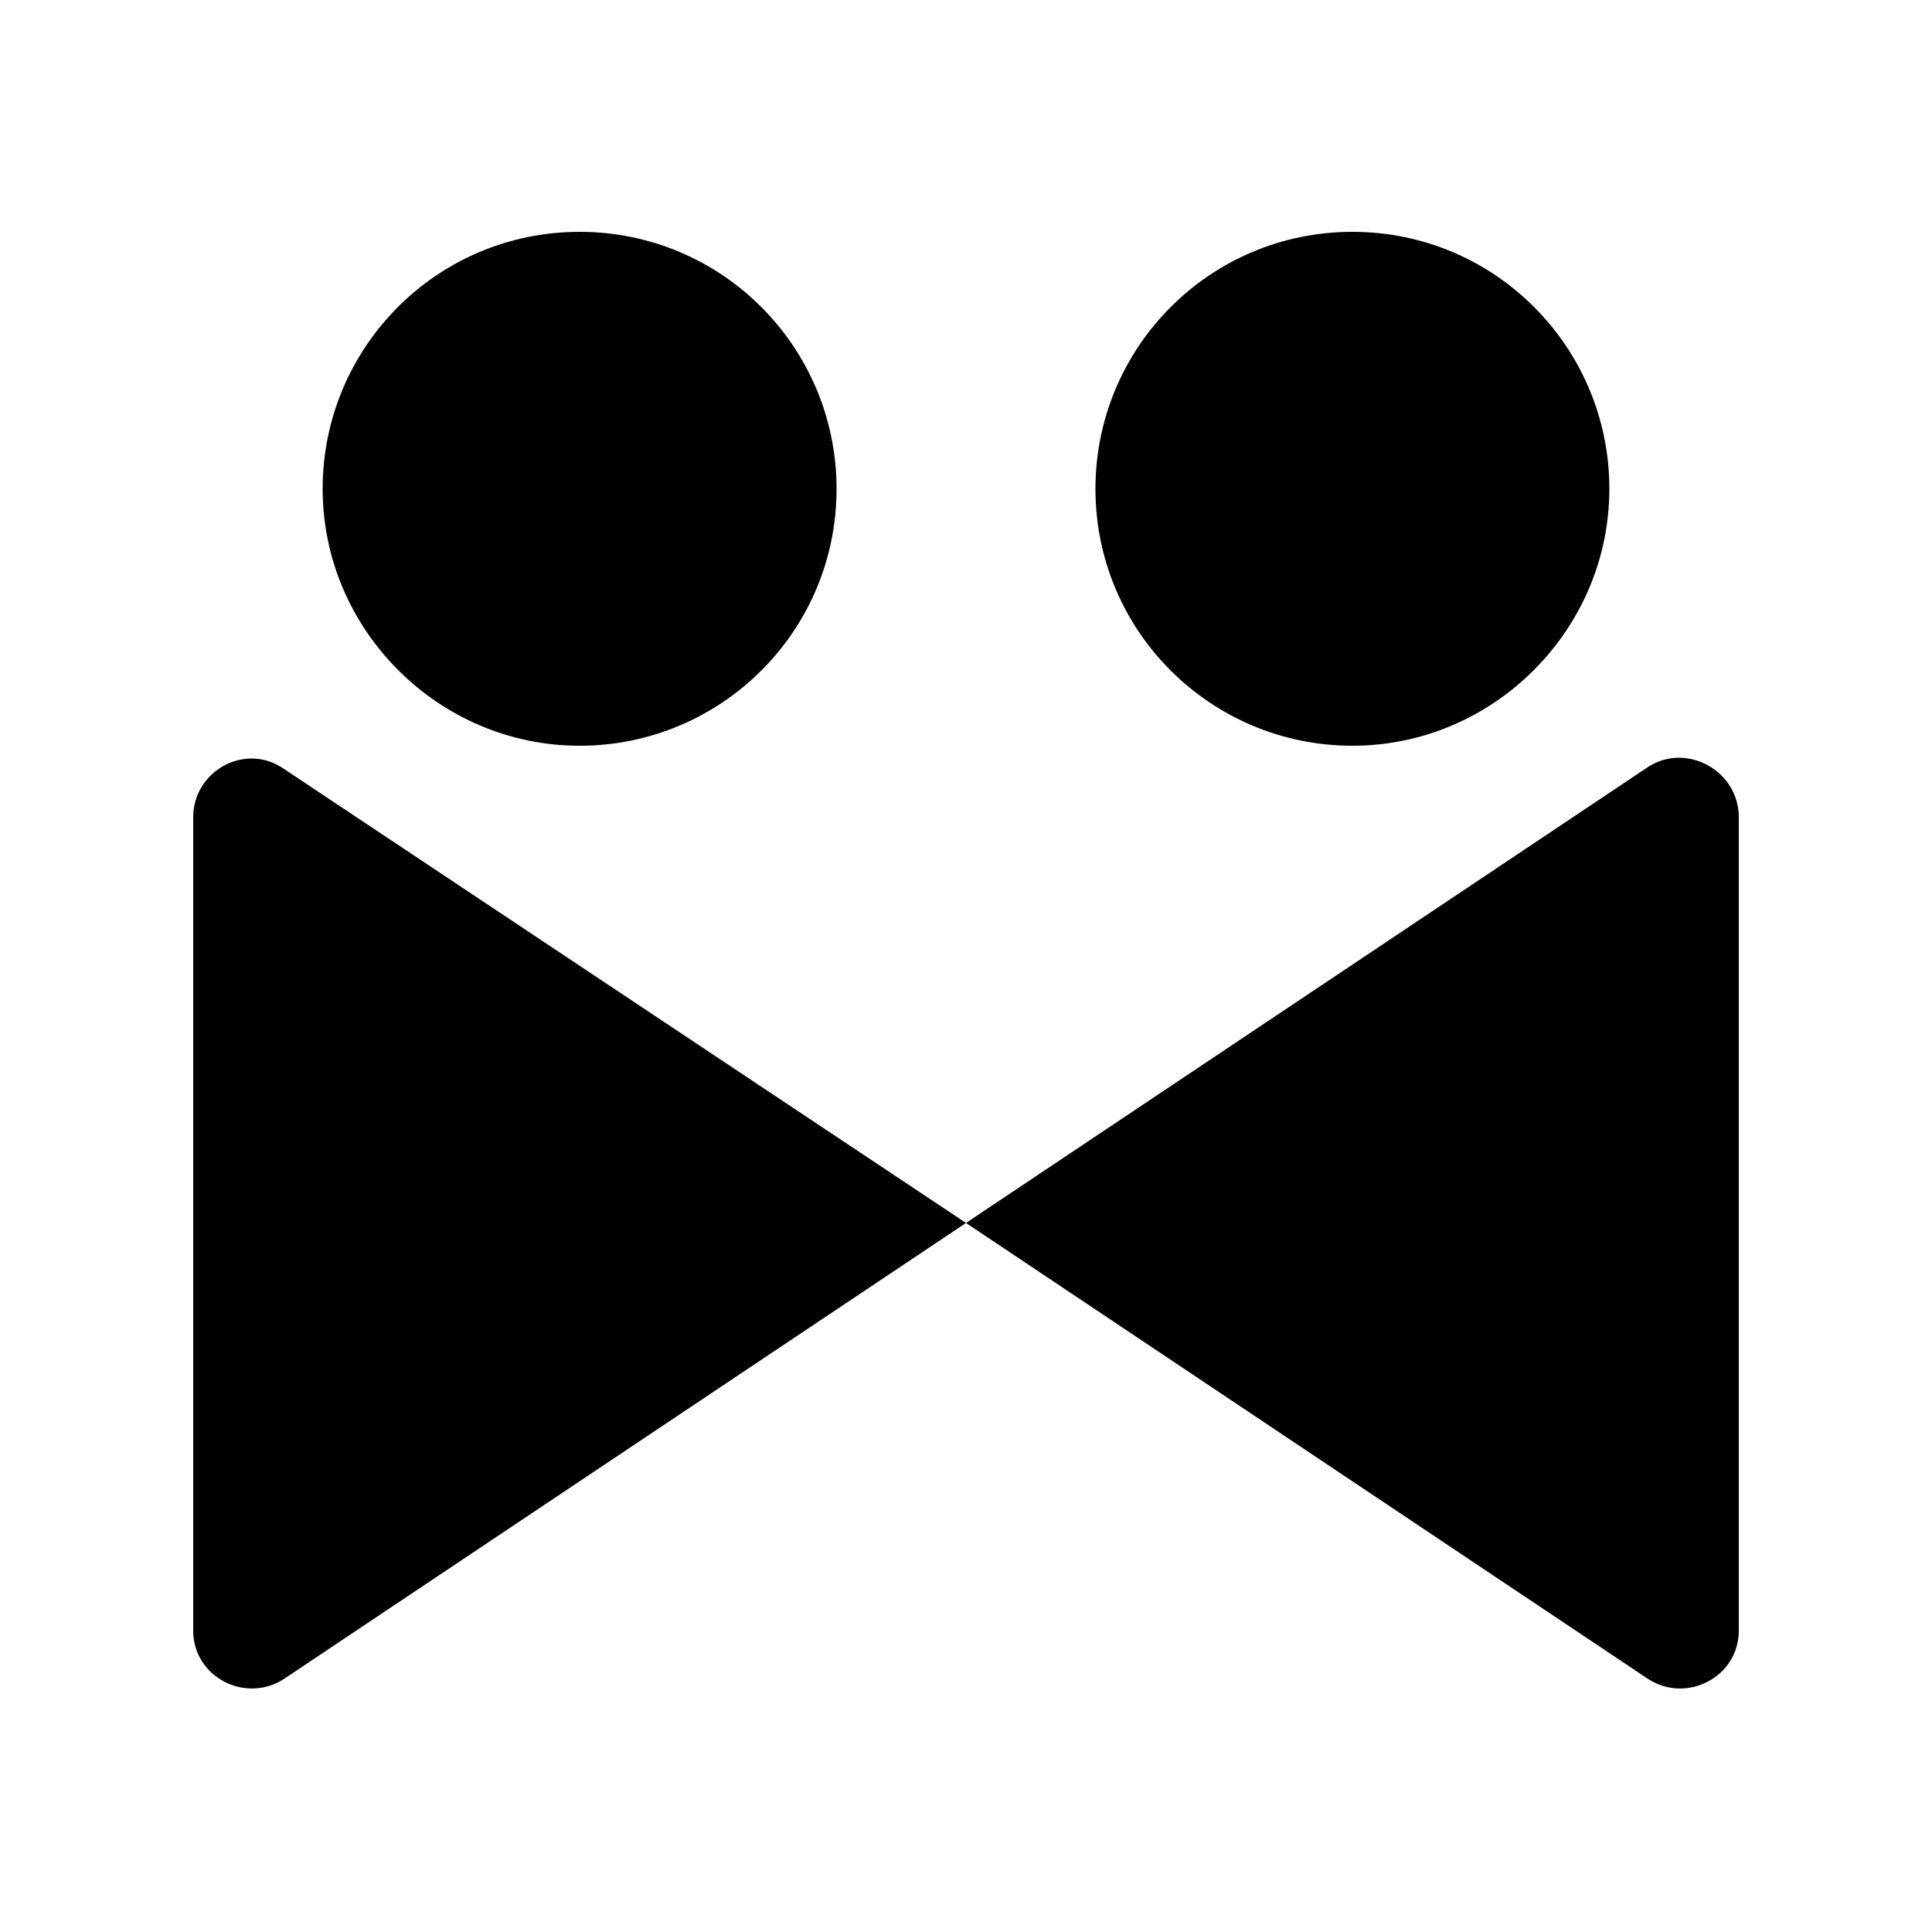 <svg xmlns="http://www.w3.org/2000/svg" xmlns:xlink="http://www.w3.org/1999/xlink" version="1.1" x="0px" y="0px" viewBox="0 0 100 100" style="enable-background:new 0 0 100 100;" xml:space="preserve"><path d="M10,42.3v42.1c0,2.4,2.7,3.8,4.7,2.5L50,63.3L14.7,39.8C12.7,38.4,10,39.9,10,42.3z"/><path d="M43.3,25.3c0,7.4-6,13.3-13.3,13.3s-13.3-6-13.3-13.3S22.6,12,30,12S43.3,18,43.3,25.3z"/><path d="M90,42.3v42.1c0,2.4-2.7,3.8-4.7,2.5L50,63.3l35.3-23.6C87.3,38.4,90,39.9,90,42.3z"/><path d="M56.7,25.3c0,7.4,6,13.3,13.3,13.3s13.3-6,13.3-13.3S77.4,12,70,12S56.7,18,56.7,25.3z"/></svg>
